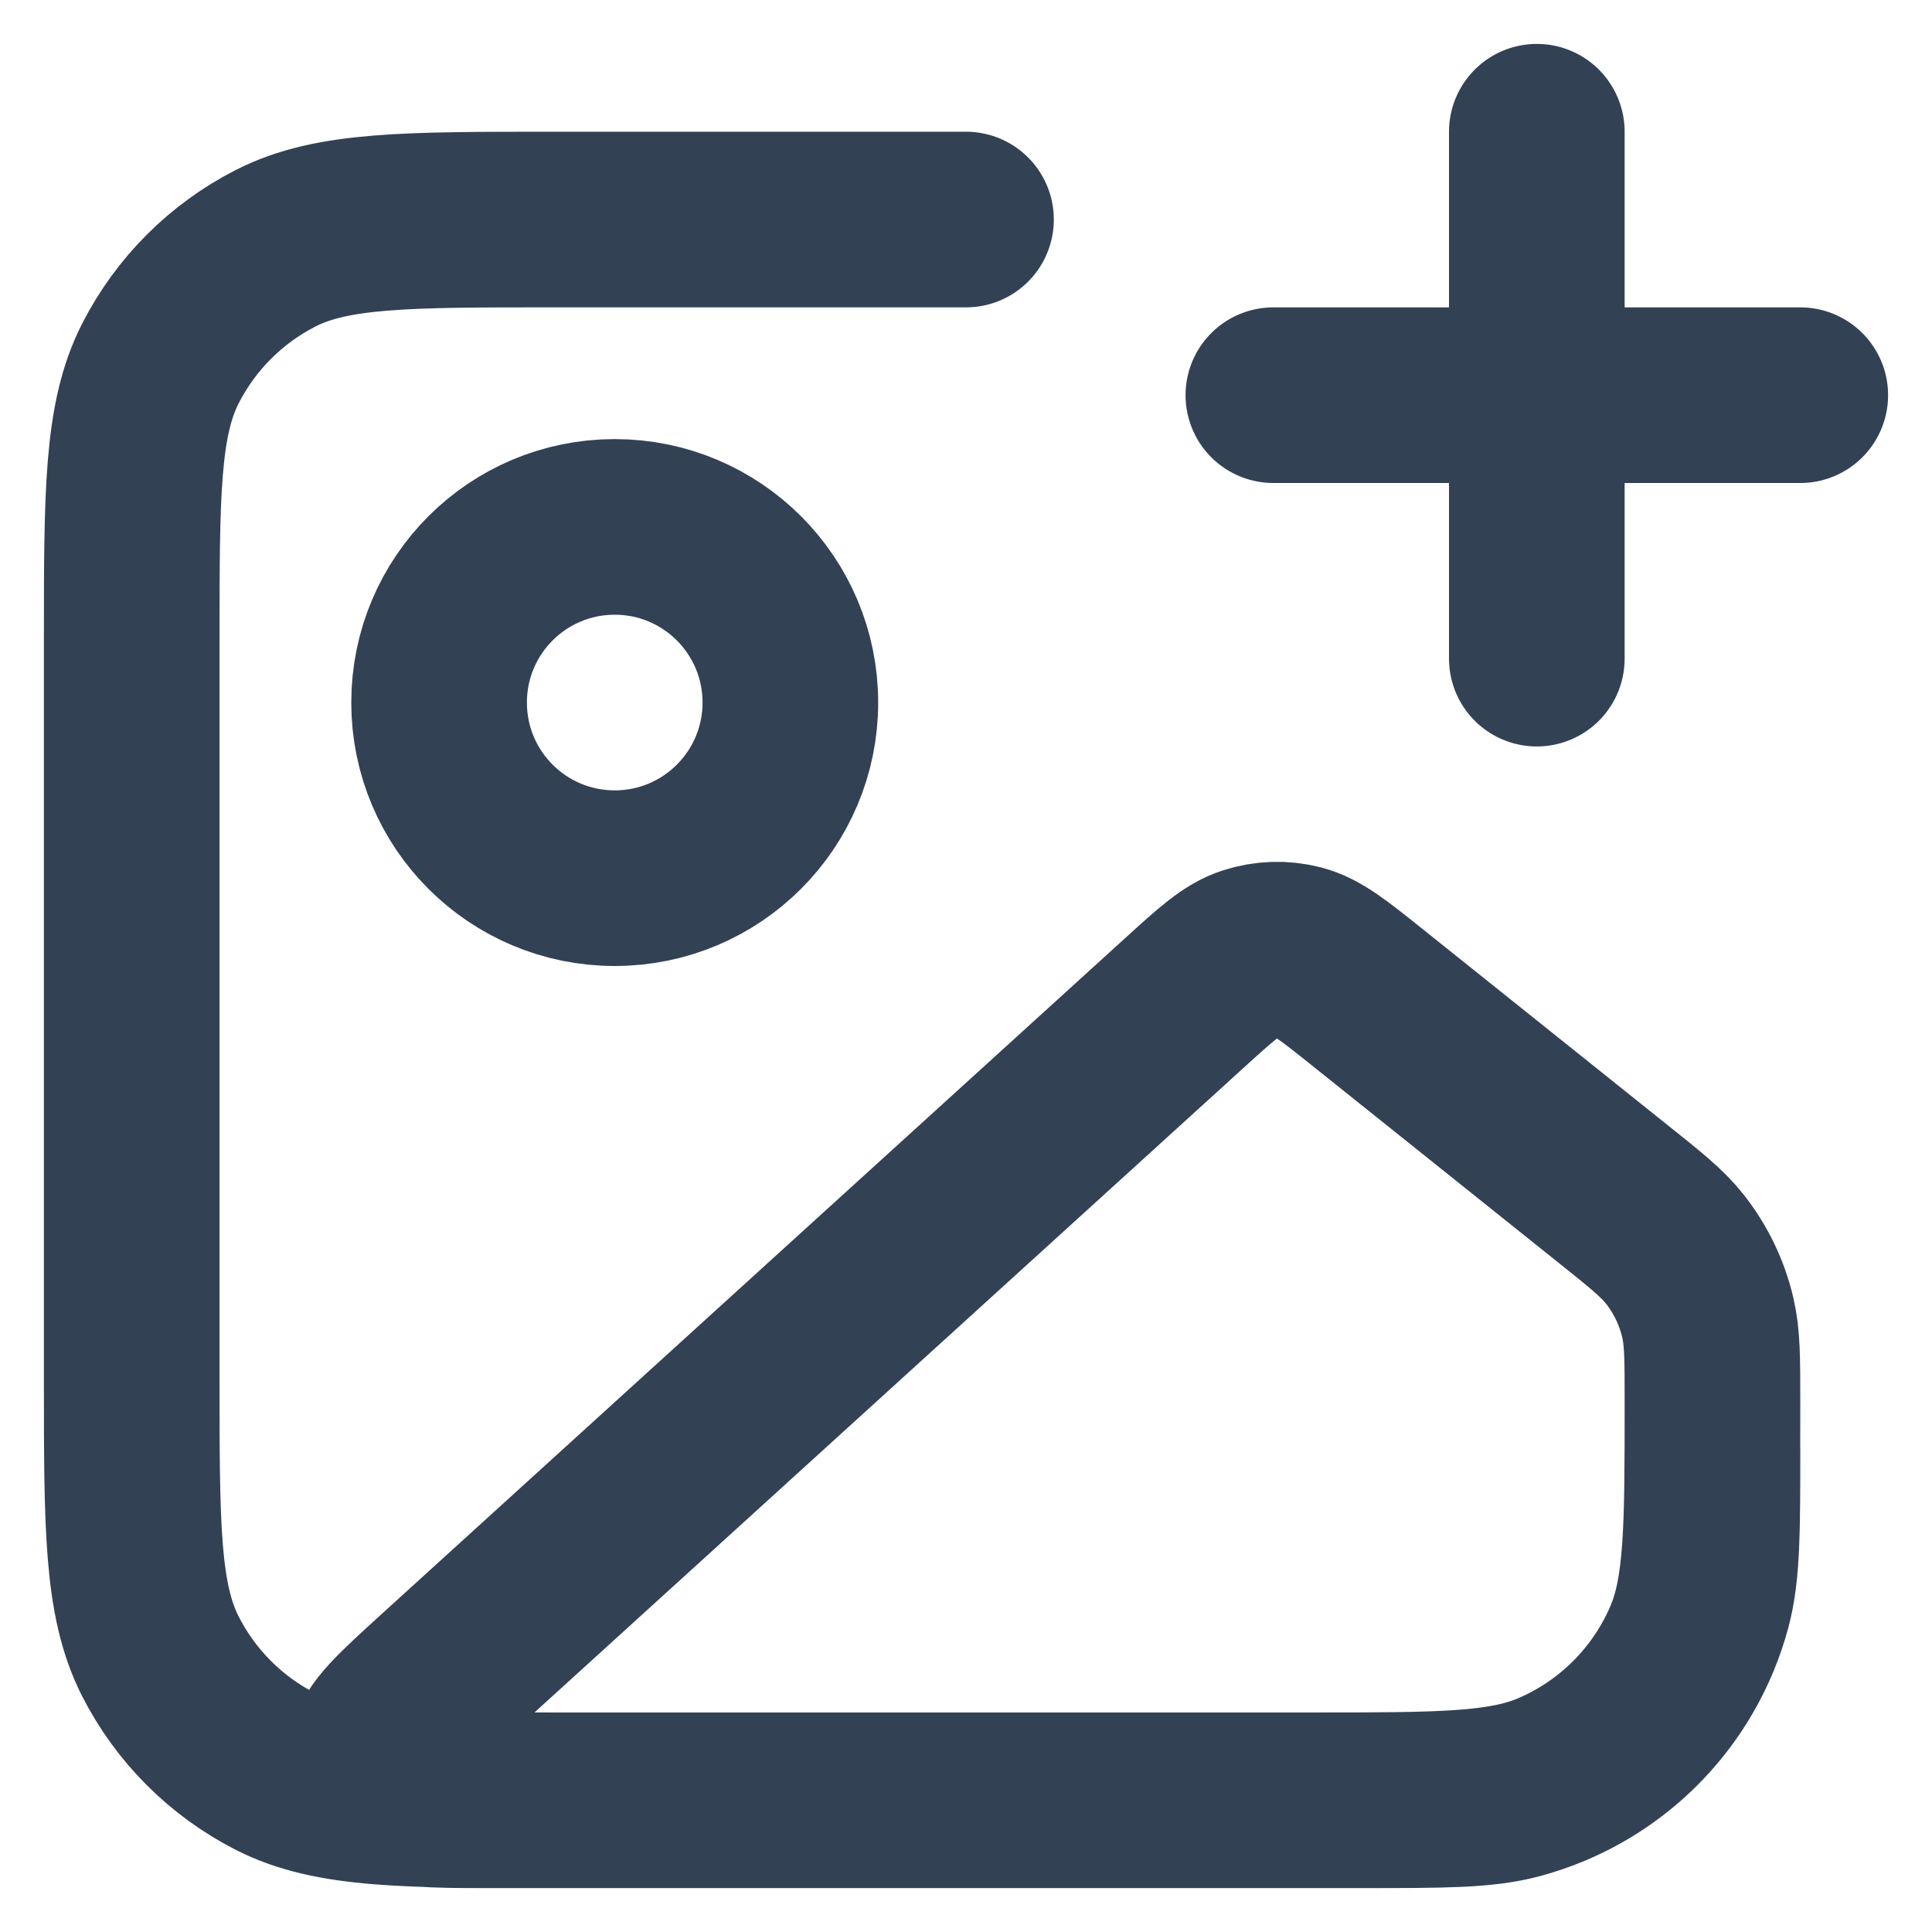 <svg width="22" height="22" viewBox="0 0 22 22" fill="none" xmlns="http://www.w3.org/2000/svg">
<path id="Icon" d="M11 2.5L6.3 2.5C4.62 2.5 3.78 2.5 3.138 2.827C2.574 3.115 2.115 3.574 1.827 4.138C1.5 4.78 1.5 5.62 1.5 7.3L1.5 15.7C1.5 17.38 1.5 18.22 1.827 18.862C2.115 19.427 2.574 19.885 3.138 20.173C3.78 20.5 4.62 20.5 6.3 20.5L15.5 20.5C16.43 20.5 16.895 20.5 17.276 20.398C18.312 20.12 19.12 19.312 19.398 18.276C19.5 17.895 19.5 17.43 19.5 16.5M17.5 7.5V1.5M14.5 4.5L20.5 4.5M9 8C9 9.105 8.105 10 7 10C5.895 10 5 9.105 5 8C5 6.895 5.895 6 7 6C8.105 6 9 6.895 9 8ZM13.49 11.418L5.031 19.108C4.555 19.541 4.317 19.757 4.296 19.944C4.278 20.107 4.34 20.268 4.463 20.375C4.605 20.5 4.926 20.5 5.569 20.5L14.956 20.5C16.395 20.5 17.115 20.5 17.68 20.258C18.389 19.955 18.955 19.389 19.258 18.68C19.5 18.115 19.5 17.395 19.5 15.956C19.5 15.472 19.5 15.23 19.447 15.004C19.381 14.721 19.253 14.455 19.073 14.226C18.93 14.044 18.741 13.893 18.363 13.591L15.566 11.353C15.187 11.05 14.998 10.899 14.79 10.845C14.606 10.798 14.413 10.804 14.232 10.863C14.028 10.929 13.849 11.092 13.49 11.418Z" stroke="#334155" stroke-width="2" stroke-linecap="round" stroke-linejoin="round"/>
</svg>

